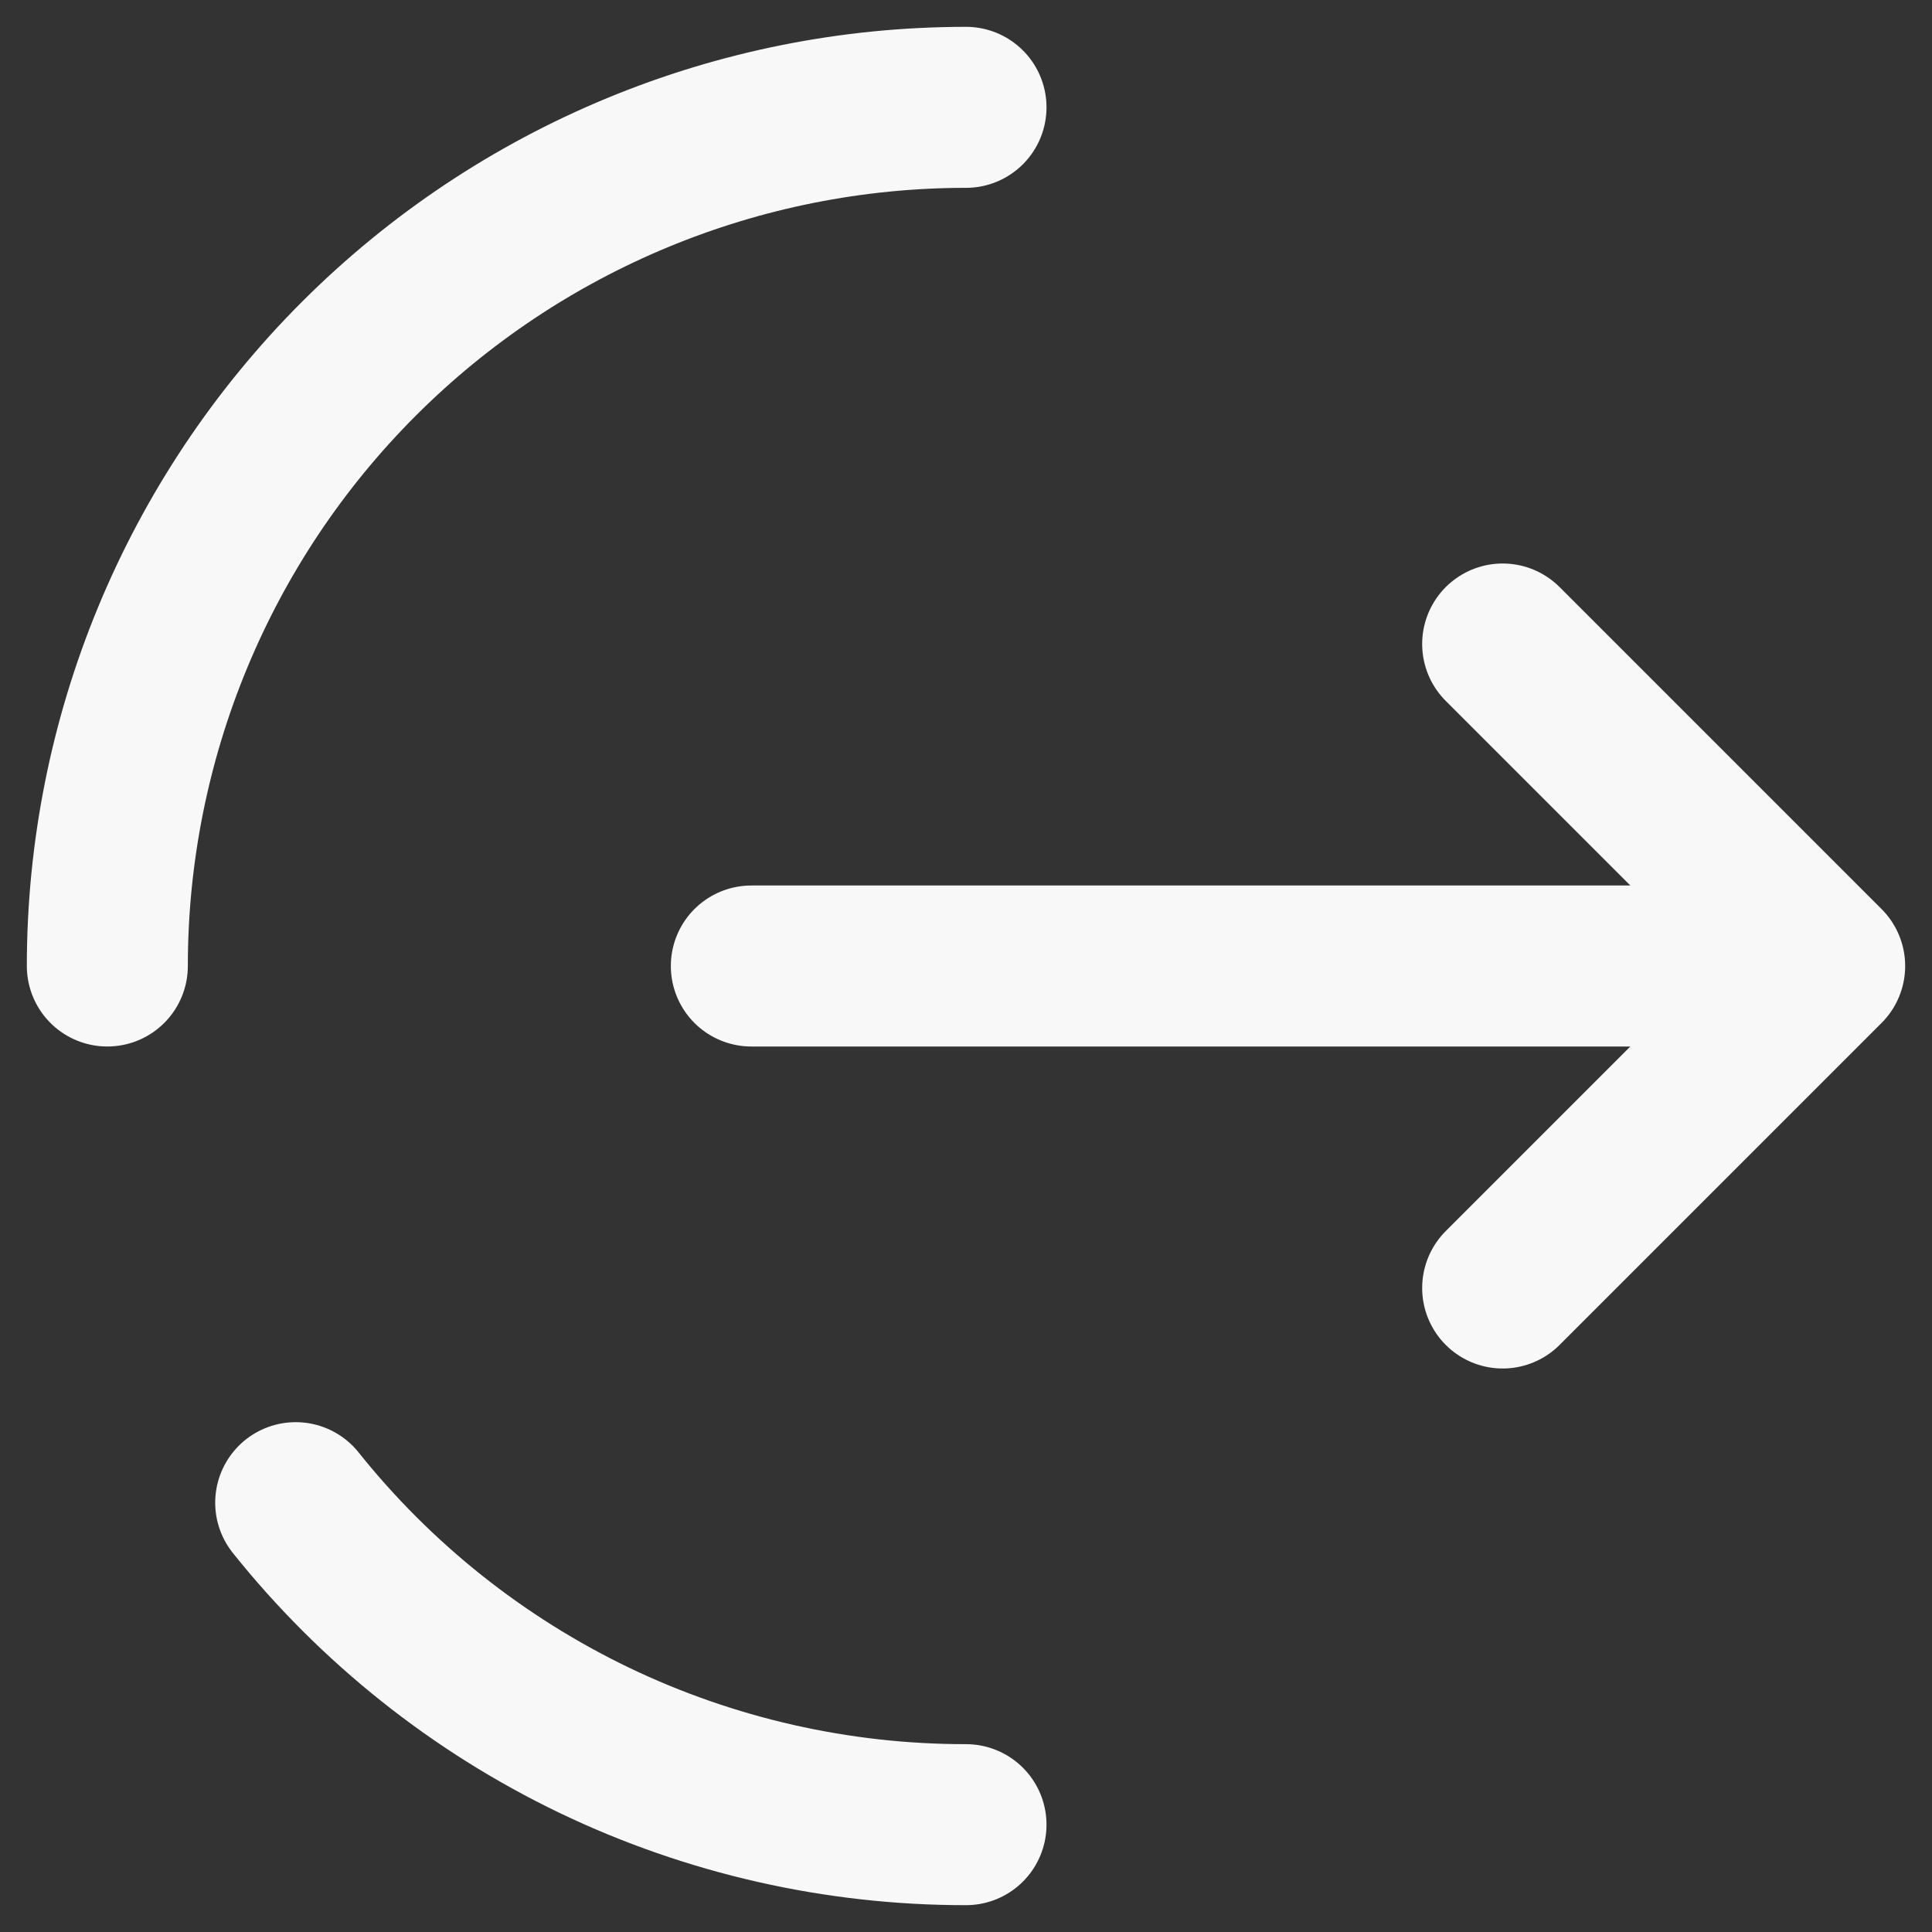 <svg width="18" height="18" viewBox="0 0 18 18" fill="none" xmlns="http://www.w3.org/2000/svg">
<rect x="0" y="0" width="18" height="18" fill="#333333" stroke="none"/>
<path d="M7 9H17M17 9L14 6M17 9L14 12" stroke="#F8F8F8" stroke-width="1.5" stroke-linecap="round" stroke-linejoin="round"/>
<path d="M1 9C1 6.878 1.843 4.843 3.343 3.343C4.843 1.843 6.878 1 9 1M9 17C7.801 17.001 6.616 16.732 5.535 16.213C4.454 15.693 3.504 14.937 2.755 14" stroke="#F8F8F8" stroke-width="1.5" stroke-linecap="round"/>
</svg>
